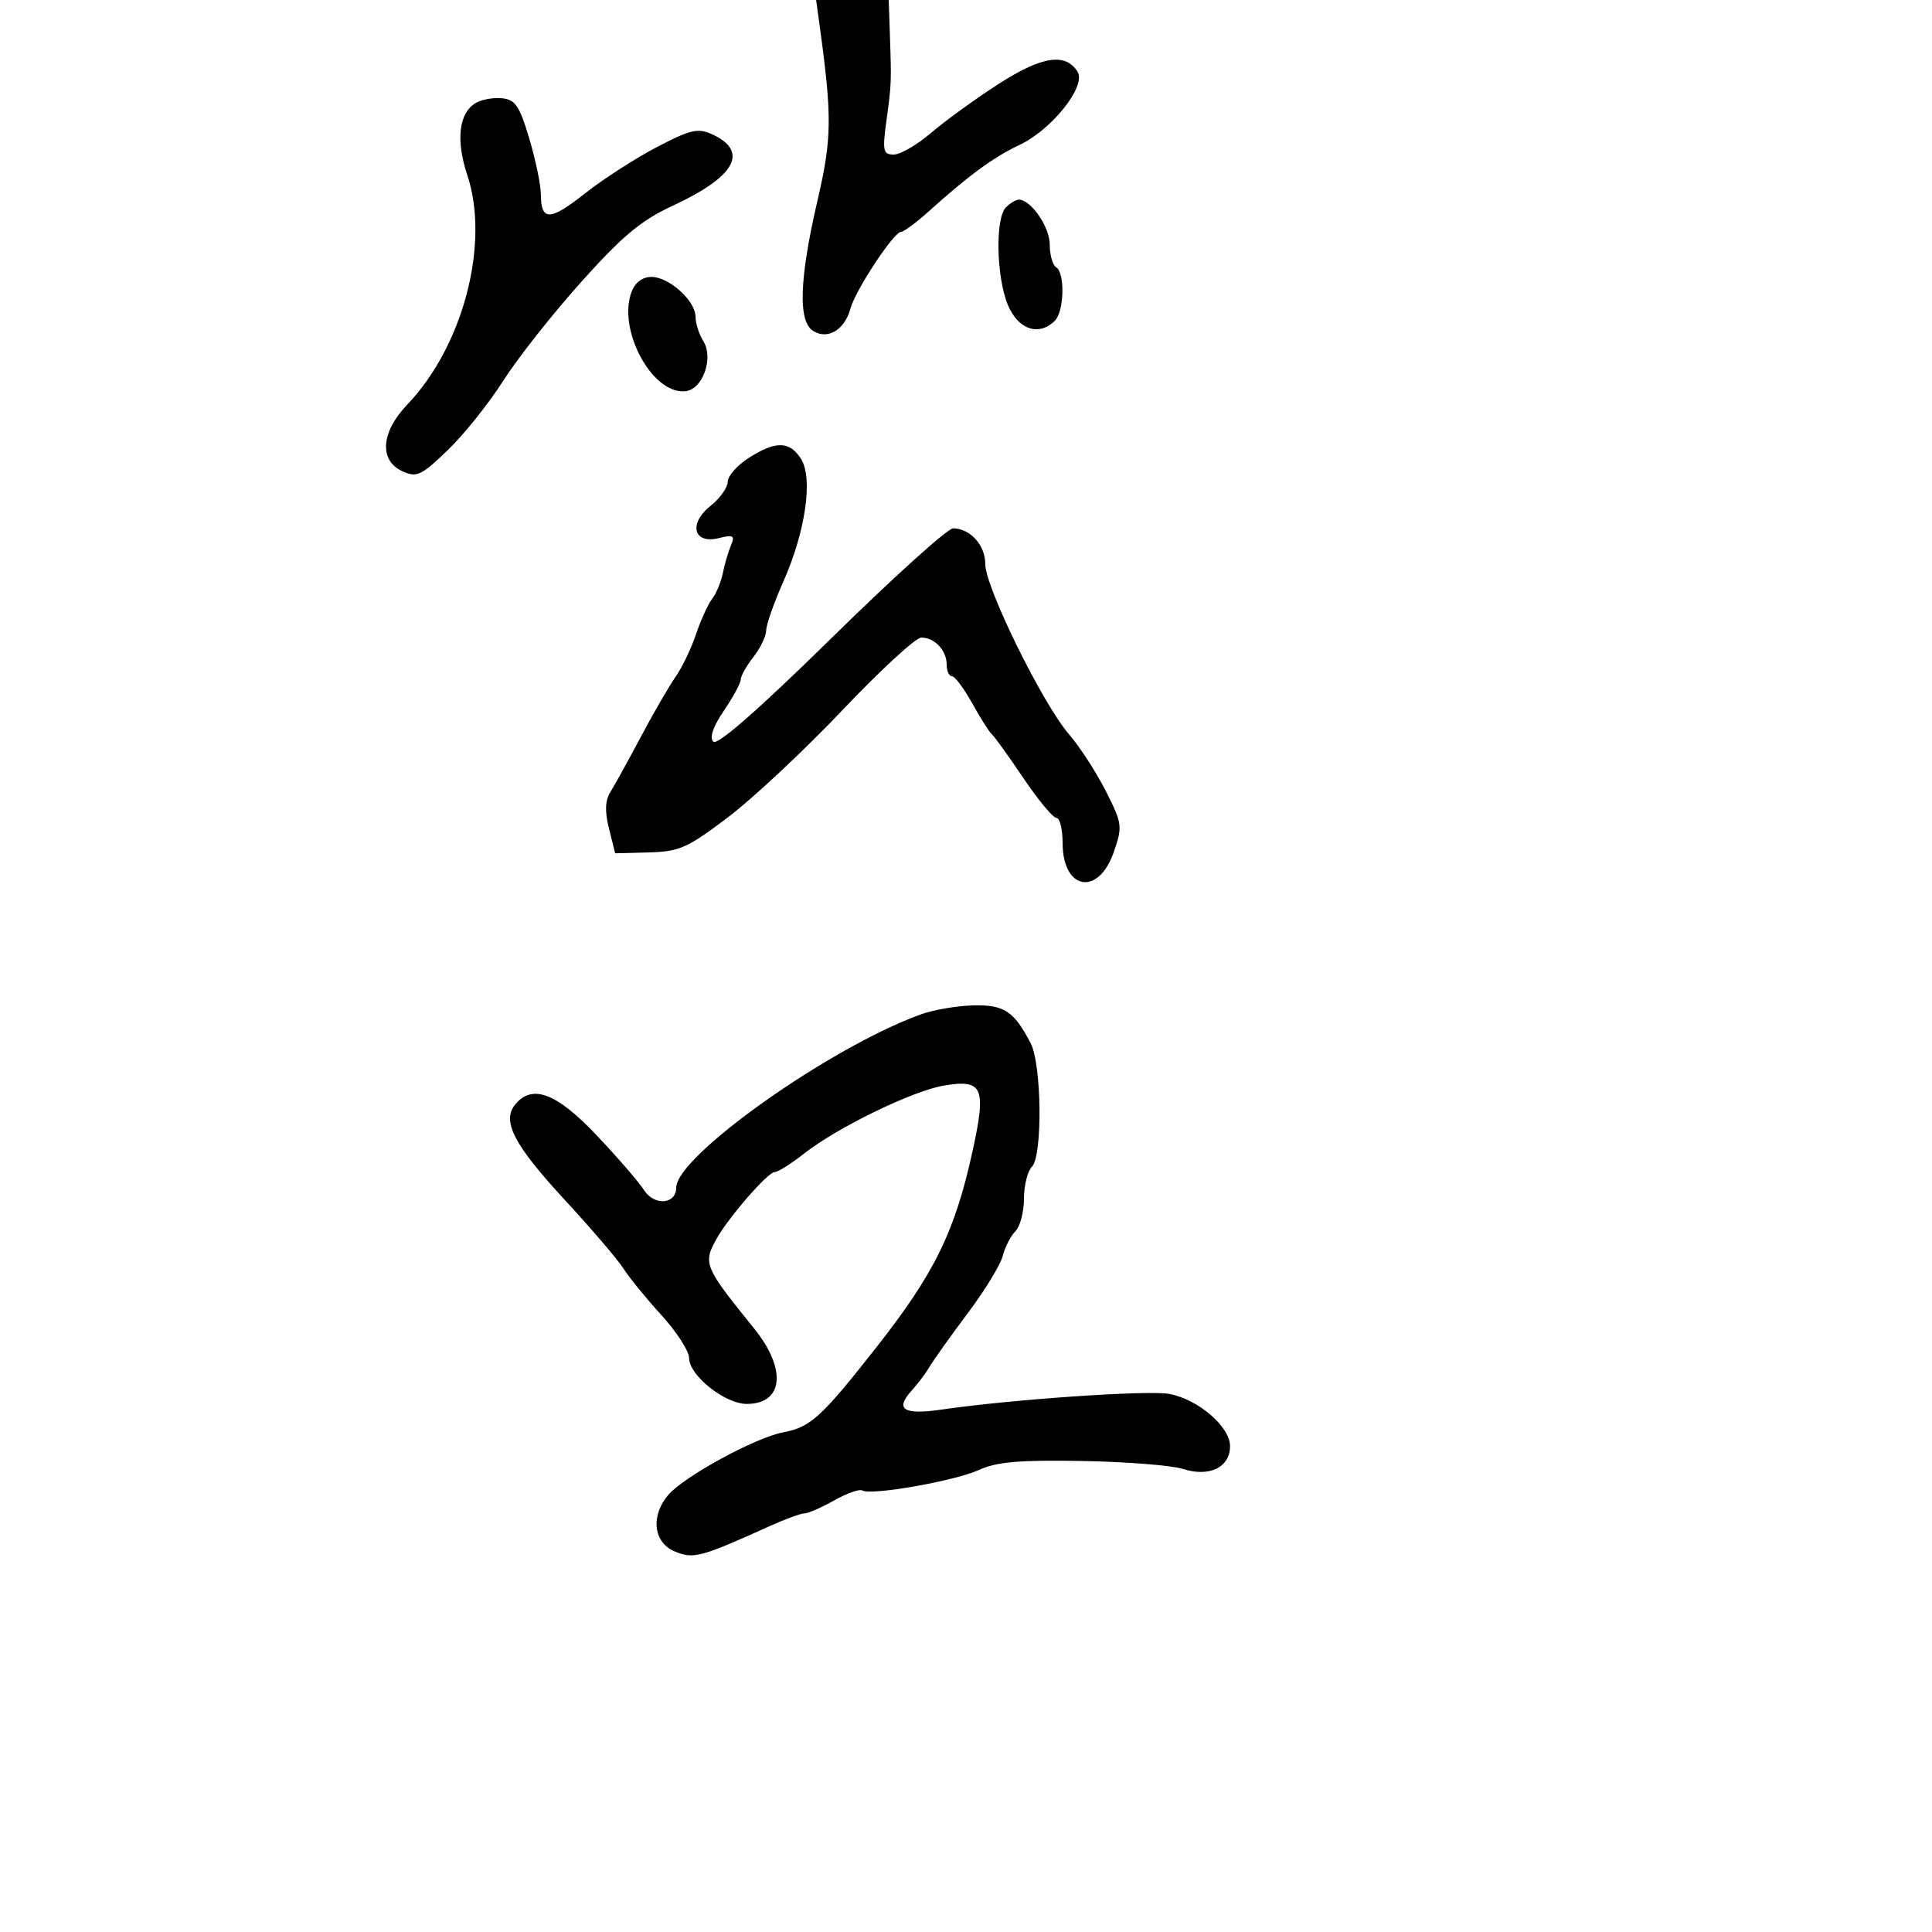 <svg xmlns="http://www.w3.org/2000/svg" width="300" height="300" viewBox="0 0 300 300" version="1.1">
	<path d="M 127.311 4.250 C 129.213 18.130, 129.170 21.542, 126.971 31 C 124.123 43.255, 123.889 49.877, 126.250 51.378 C 128.512 52.815, 131.155 51.242, 132.053 47.923 C 132.830 45.054, 138.802 36, 139.917 36 C 140.344 36, 142.315 34.538, 144.297 32.750 C 150.370 27.273, 154.332 24.372, 158.260 22.528 C 163.325 20.150, 168.720 13.369, 167.323 11.137 C 165.445 8.136, 161.738 8.723, 154.974 13.093 C 151.413 15.394, 146.732 18.789, 144.570 20.638 C 142.409 22.487, 139.806 24, 138.786 24 C 137.124 24, 137.006 23.453, 137.645 18.750 C 138.429 12.989, 138.436 12.826, 138.178 5.250 L 138 0 132.364 -0 L 126.728 -0 127.311 4.250 M 73.862 15.994 C 71.243 17.561, 70.757 21.751, 72.563 27.189 C 76.096 37.826, 71.918 53.765, 63.213 62.856 C 59.150 67.099, 58.835 71.512, 62.476 73.171 C 64.715 74.191, 65.387 73.880, 69.522 69.899 C 72.037 67.480, 75.904 62.648, 78.117 59.163 C 80.330 55.677, 85.779 48.768, 90.226 43.809 C 96.665 36.626, 99.560 34.213, 104.452 31.949 C 114.226 27.425, 116.377 23.496, 110.536 20.834 C 108.367 19.846, 107.171 20.129, 101.949 22.866 C 98.613 24.615, 93.618 27.837, 90.849 30.025 C 85.404 34.329, 84.007 34.363, 83.986 30.191 C 83.979 28.711, 83.167 24.800, 82.183 21.500 C 80.674 16.443, 80.008 15.462, 77.946 15.257 C 76.601 15.123, 74.763 15.455, 73.862 15.994 M 156.200 32.200 C 154.516 33.884, 154.705 43.050, 156.513 47.378 C 158.107 51.192, 161.335 52.265, 163.800 49.800 C 165.252 48.348, 165.396 42.363, 164 41.500 C 163.450 41.160, 163 39.559, 163 37.941 C 163 35.229, 160.075 31, 158.200 31 C 157.760 31, 156.860 31.540, 156.200 32.200 M 98.074 45.305 C 95.821 51.232, 101.340 61.368, 106.480 60.741 C 109.146 60.416, 110.844 55.581, 109.210 52.965 C 108.545 51.899, 108 50.199, 108 49.188 C 108 46.712, 103.897 43, 101.161 43 C 99.773 43, 98.624 43.858, 98.074 45.305 M 116.250 71.115 C 114.463 72.260, 113 73.923, 113 74.811 C 113 75.698, 111.799 77.382, 110.332 78.553 C 106.849 81.330, 107.687 84.546, 111.636 83.555 C 113.882 82.992, 114.146 83.154, 113.498 84.699 C 113.083 85.690, 112.517 87.625, 112.241 89 C 111.965 90.375, 111.216 92.175, 110.576 93 C 109.937 93.825, 108.810 96.300, 108.071 98.500 C 107.333 100.700, 105.901 103.678, 104.890 105.118 C 103.879 106.557, 101.467 110.724, 99.529 114.377 C 97.591 118.030, 95.467 121.881, 94.808 122.935 C 93.958 124.298, 93.887 125.959, 94.565 128.676 L 95.519 132.500 100.779 132.361 C 105.496 132.236, 106.767 131.669, 113.100 126.861 C 116.983 123.912, 124.962 116.439, 130.831 110.253 C 136.699 104.067, 142.197 99.004, 143.050 99.003 C 145.128 98.999, 147 100.989, 147 103.200 C 147 104.190, 147.367 105, 147.816 105 C 148.265 105, 149.694 106.912, 150.991 109.250 C 152.289 111.588, 153.643 113.725, 154 114 C 154.358 114.275, 156.546 117.313, 158.862 120.750 C 161.179 124.188, 163.508 127, 164.037 127 C 164.567 127, 165 128.745, 165 130.878 C 165 138.230, 170.548 139.226, 172.947 132.305 C 174.329 128.317, 174.273 127.893, 171.698 122.815 C 170.216 119.892, 167.643 115.925, 165.982 114 C 161.880 109.249, 152.992 91.185, 152.996 87.610 C 153 84.660, 150.692 82.085, 148 82.036 C 147.175 82.021, 138.679 89.688, 129.120 99.075 C 117.860 110.131, 111.398 115.798, 110.768 115.168 C 110.138 114.538, 110.712 112.847, 112.398 110.365 C 113.829 108.259, 115.010 106.078, 115.022 105.518 C 115.034 104.958, 115.924 103.375, 117 102 C 118.076 100.625, 118.966 98.768, 118.978 97.874 C 118.990 96.980, 120.174 93.605, 121.610 90.374 C 125.084 82.555, 126.285 74.260, 124.379 71.250 C 122.614 68.463, 120.447 68.427, 116.250 71.115 M 142.935 157.530 C 128.762 162.687, 105 179.535, 105 184.428 C 105 187.016, 101.596 187.280, 100.018 184.815 C 99.203 183.542, 95.869 179.688, 92.610 176.250 C 86.409 169.711, 82.661 168.294, 80.011 171.487 C 77.875 174.060, 79.782 177.749, 87.648 186.268 C 91.829 190.796, 95.958 195.625, 96.825 197 C 97.691 198.375, 100.335 201.618, 102.700 204.207 C 105.065 206.796, 107 209.794, 107 210.868 C 107 213.574, 112.557 218, 115.954 218 C 121.668 218, 122.197 212.588, 117.100 206.287 C 109.325 196.676, 109.123 196.194, 111.285 192.329 C 113.153 188.990, 119.243 182, 120.284 182 C 120.795 182, 122.852 180.708, 124.856 179.128 C 129.978 175.090, 141.734 169.373, 146.579 168.564 C 152.597 167.558, 153.175 168.836, 151.073 178.500 C 148.302 191.239, 145.164 197.661, 136.034 209.275 C 127.545 220.074, 125.851 221.618, 121.610 222.413 C 117.293 223.223, 106.169 229.288, 103.750 232.151 C 100.980 235.428, 101.469 239.538, 104.793 240.914 C 107.707 242.121, 108.771 241.835, 119.695 236.896 C 122.002 235.853, 124.351 235, 124.915 235 C 125.478 235, 127.557 234.091, 129.534 232.981 C 131.511 231.870, 133.477 231.177, 133.903 231.440 C 135.224 232.257, 148.315 229.953, 152 228.256 C 154.726 227, 158.263 226.691, 168 226.861 C 174.875 226.980, 181.940 227.538, 183.701 228.100 C 187.799 229.409, 191 227.854, 191 224.554 C 191 221.537, 186.058 217.289, 181.566 216.446 C 178.301 215.834, 157.016 217.298, 146.202 218.879 C 140.303 219.742, 138.913 218.858, 141.563 215.930 C 142.531 214.861, 143.812 213.152, 144.411 212.132 C 145.010 211.112, 147.656 207.402, 150.291 203.888 C 152.926 200.375, 155.364 196.379, 155.709 195.010 C 156.055 193.640, 156.936 191.921, 157.669 191.188 C 158.401 190.456, 159 188.179, 159 186.129 C 159 184.078, 159.560 181.840, 160.243 181.157 C 161.905 179.495, 161.758 165.285, 160.046 162 C 157.439 156.999, 155.911 155.994, 151.095 156.117 C 148.568 156.181, 144.896 156.817, 142.935 157.530" stroke="none" fill="black" fill-rule="evenodd"/>
</svg>